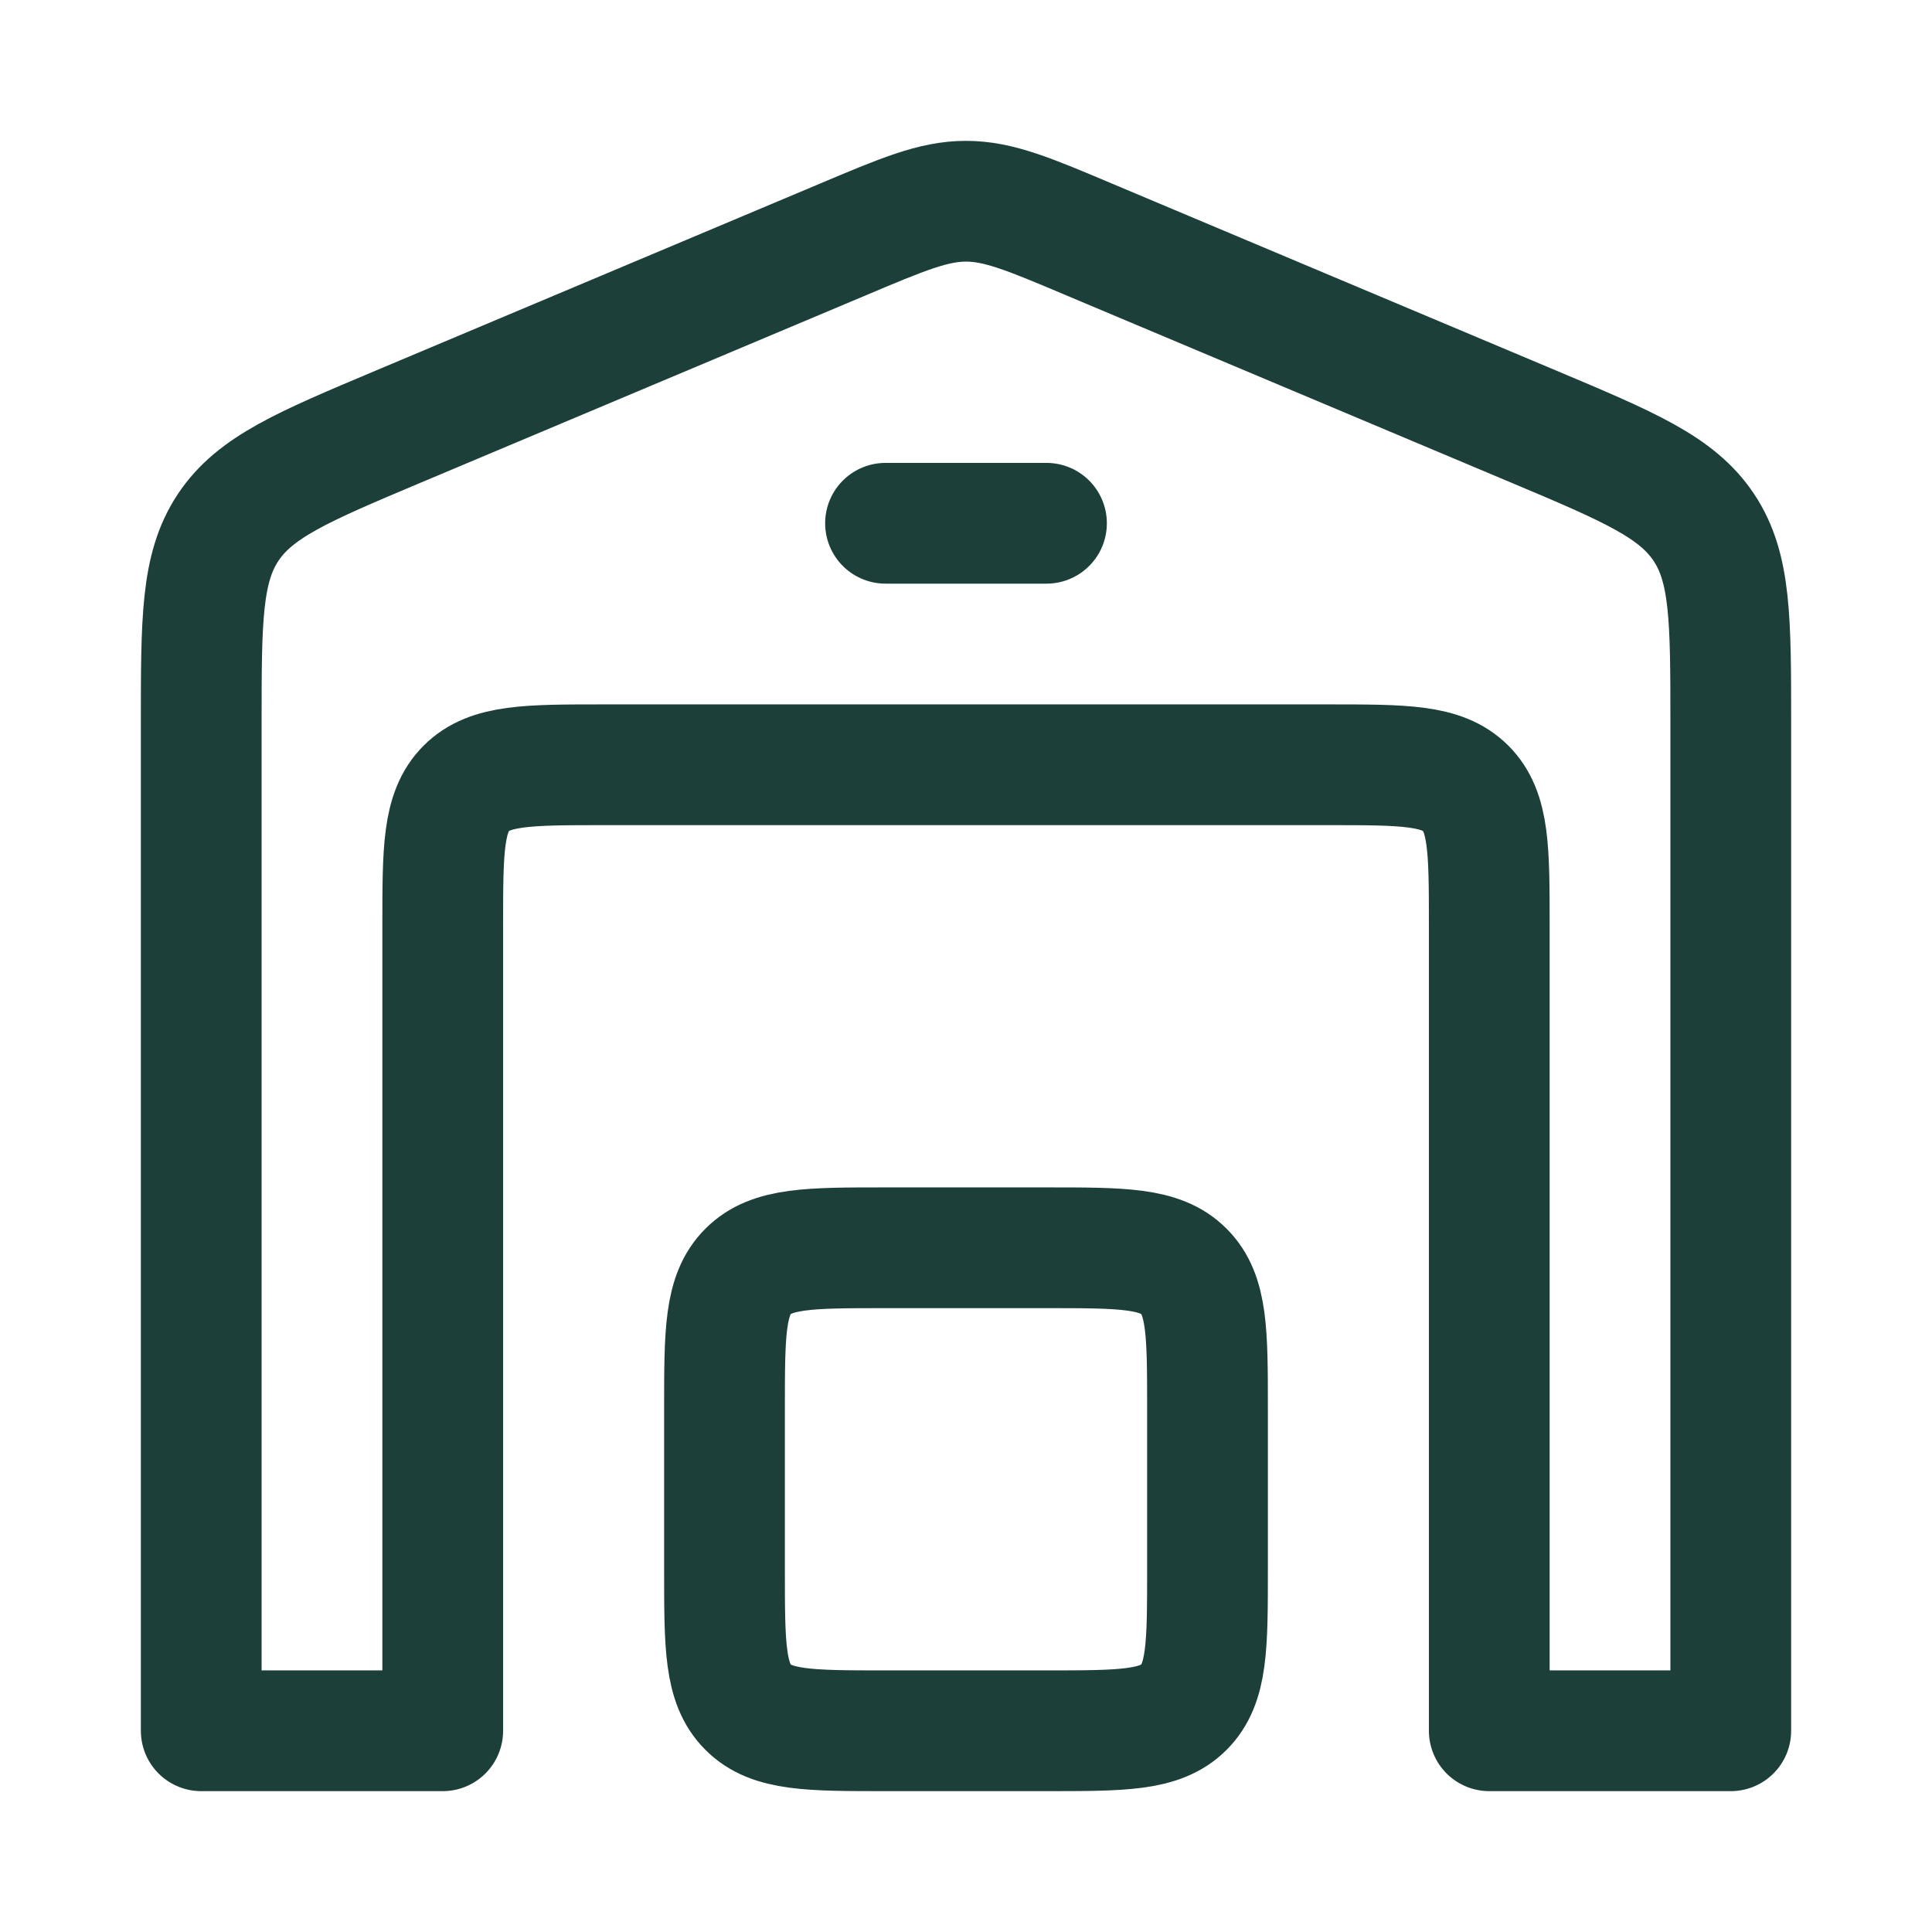 <svg width="32" height="32" viewBox="0 0 32 32" fill="none" xmlns="http://www.w3.org/2000/svg">
<path d="M14.667 8.667H17.333M13.931 3.979L6.597 7.066C5.015 7.732 4.224 8.066 3.779 8.736C3.333 9.407 3.333 10.264 3.333 11.982V28.667H7.333V15.334C7.333 14.076 7.333 13.448 7.724 13.057C8.115 12.667 8.743 12.667 10 12.667H22C23.257 12.667 23.885 12.667 24.276 13.057C24.667 13.448 24.667 14.076 24.667 15.334V28.667H28.667V11.982C28.667 10.264 28.667 9.405 28.221 8.736C27.776 8.067 26.985 7.732 25.403 7.066L18.069 3.979C17.049 3.547 16.539 3.333 16 3.333C15.461 3.333 14.951 3.548 13.931 3.979Z" stroke="#1C3F3A" stroke-width="2" stroke-linecap="round" stroke-linejoin="round"/>
<path d="M17.333 20.667H14.667C13.409 20.667 12.781 20.667 12.391 21.058C12 21.448 12 22.076 12 23.334V26C12 27.258 12 27.886 12.391 28.276C12.781 28.667 13.409 28.667 14.667 28.667H17.333C18.591 28.667 19.219 28.667 19.609 28.276C20 27.886 20 27.258 20 26V23.334C20 22.076 20 21.448 19.609 21.058C19.219 20.667 18.591 20.667 17.333 20.667Z" stroke="#1C3F3A" stroke-width="2" stroke-linecap="round" stroke-linejoin="round"/>
</svg>
